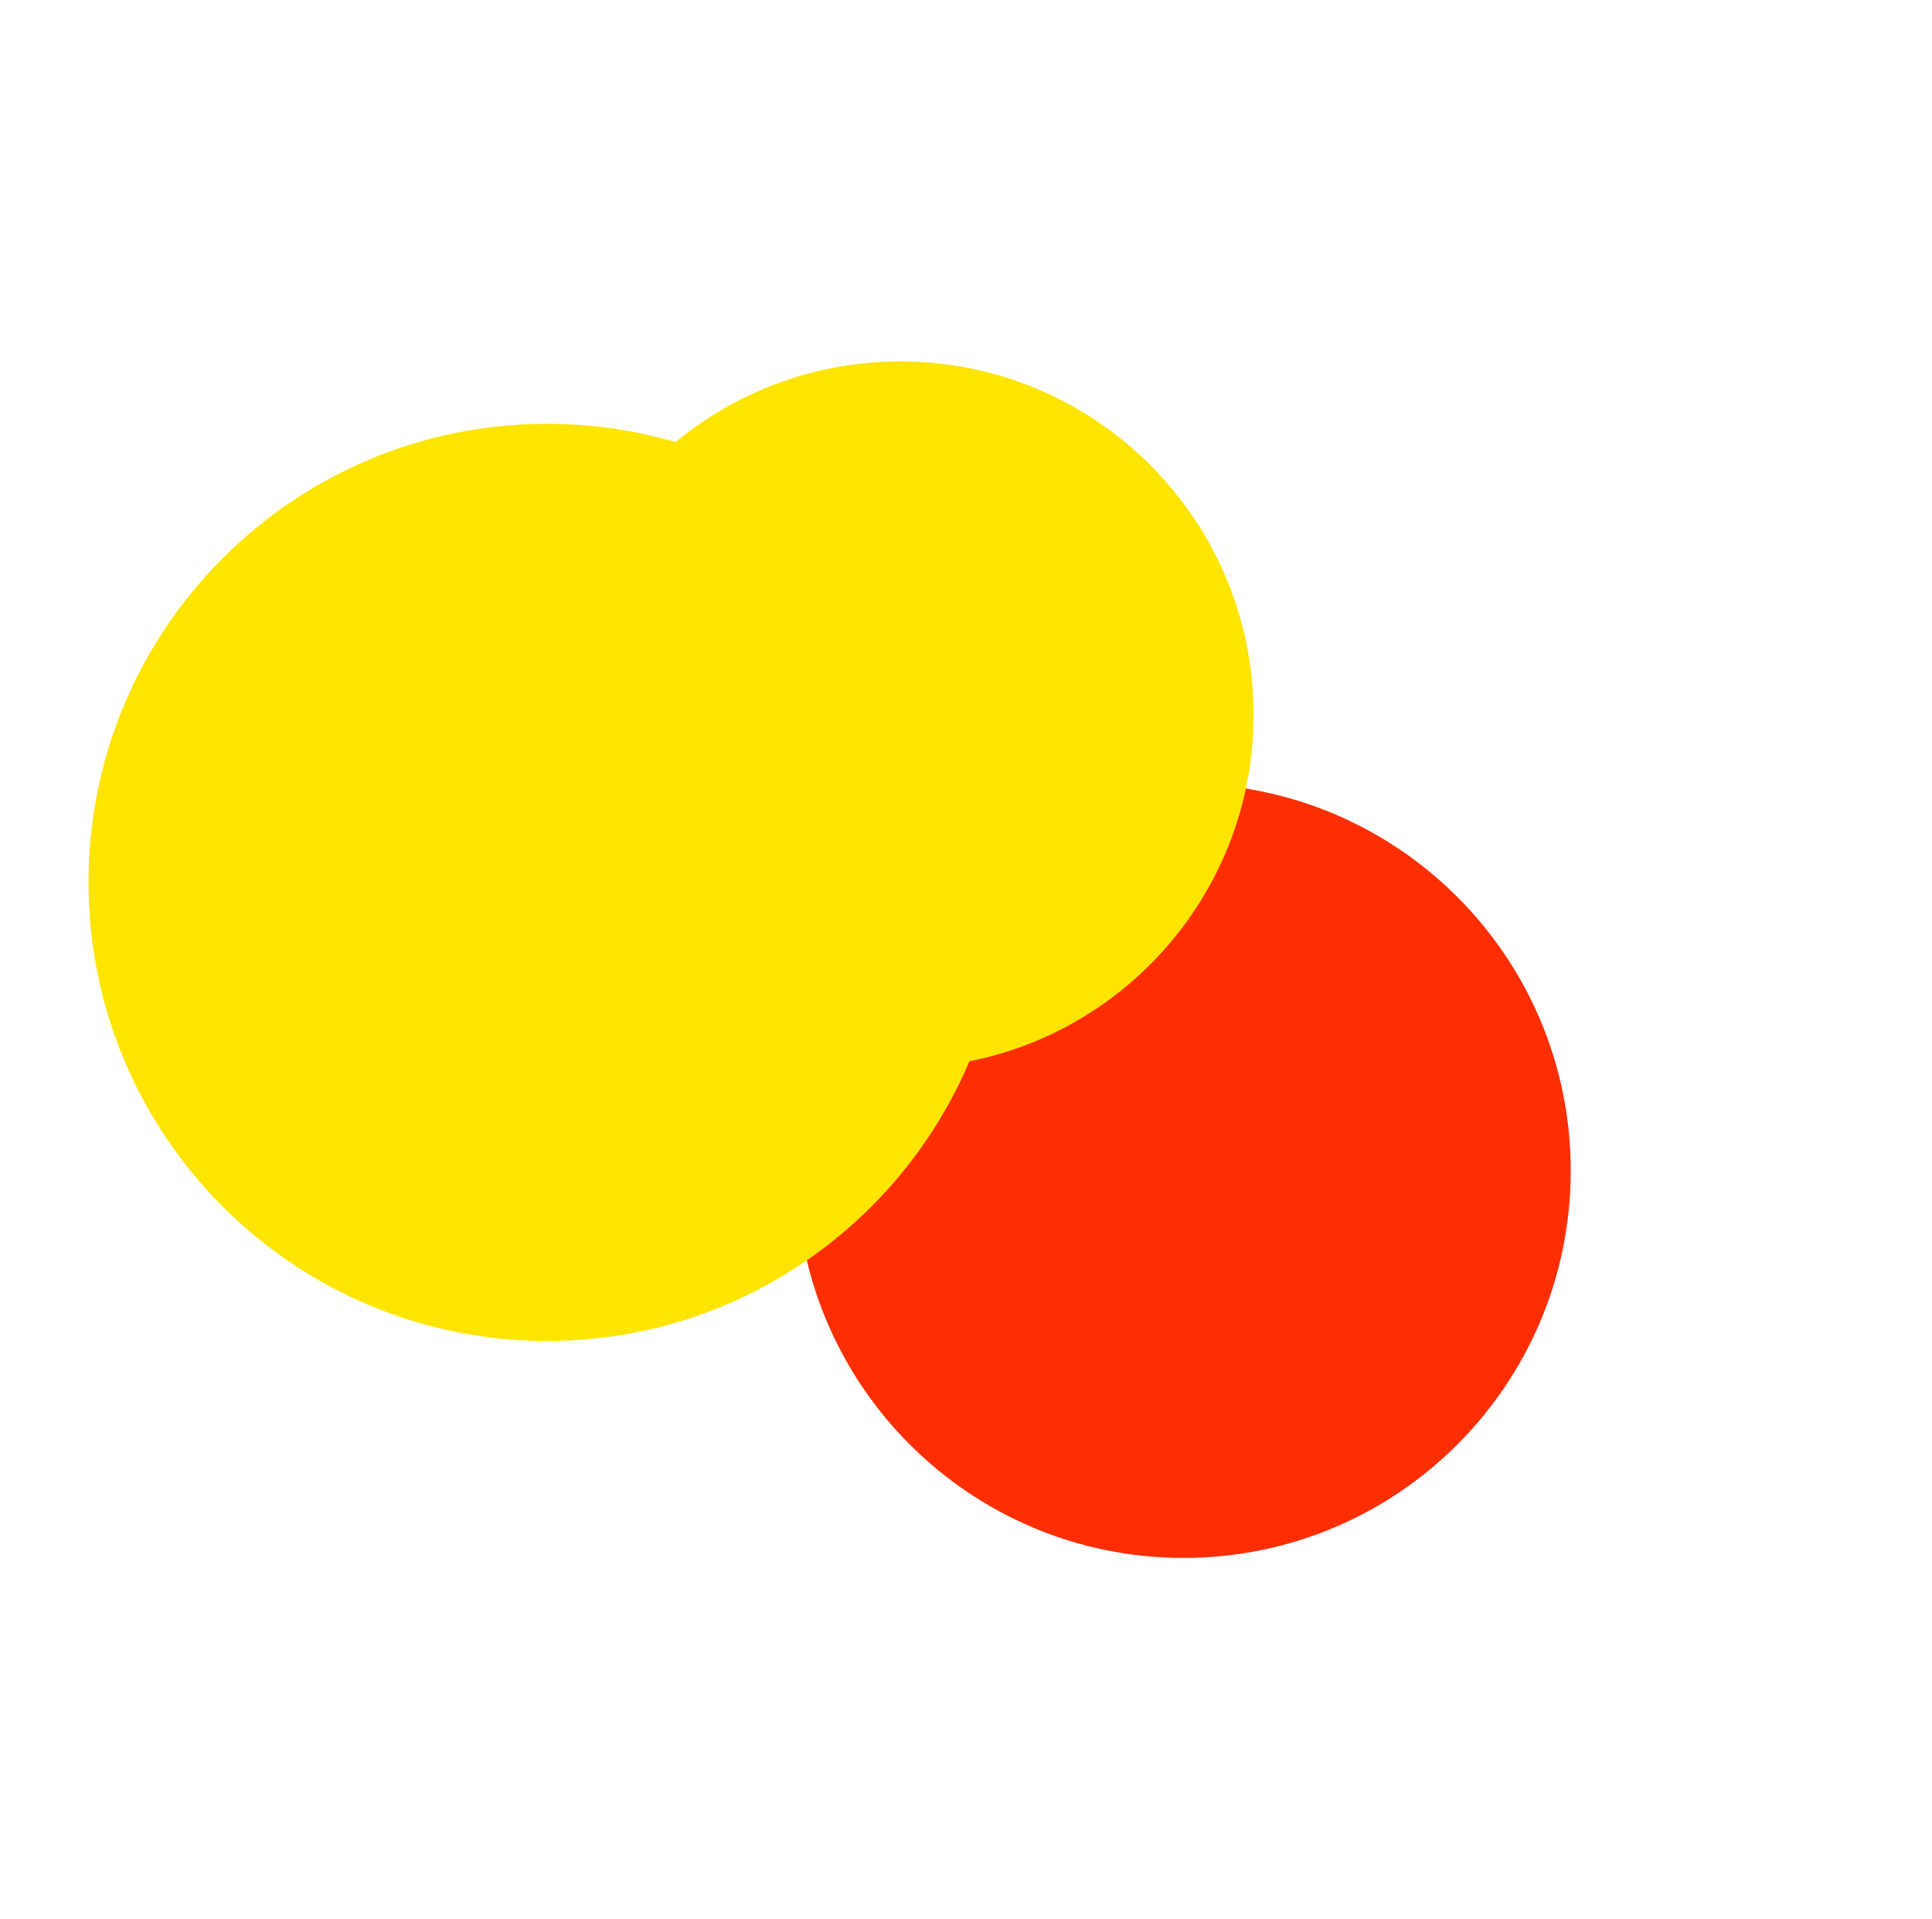 <svg width="1048" height="1041" viewBox="0 0 1048 1041" fill="none" xmlns="http://www.w3.org/2000/svg">
<g style="mix-blend-mode:multiply" filter="url(#filter0_f_361_2909)">
<path d="M852.032 635.016C852.032 751.005 758.005 845.032 642.016 845.032C526.027 845.032 432 751.005 432 635.016C432 519.027 526.027 425 642.016 425C758.005 425 852.032 519.027 852.032 635.016Z" fill="#FE2E00"/>
<path d="M545.491 478.625C545.491 616.003 434.124 727.37 296.745 727.37C159.367 727.37 48 616.003 48 478.625C48 341.247 159.367 229.879 296.745 229.879C434.124 229.879 545.491 341.247 545.491 478.625Z" fill="#FEE500"/>
<path d="M680.013 387.672C680.013 493.509 594.215 579.308 488.378 579.308C382.54 579.308 296.742 493.509 296.742 387.672C296.742 281.835 382.54 196.037 488.378 196.037C594.215 196.037 680.013 281.835 680.013 387.672Z" fill="#FEE500"/>
</g>
<defs>
<filter id="filter0_f_361_2909" x="-147.546" y="0.49" width="1195.13" height="1040.09" filterUnits="userSpaceOnUse" color-interpolation-filters="sRGB">
<feFlood flood-opacity="0" result="BackgroundImageFix"/>
<feBlend mode="normal" in="SourceGraphic" in2="BackgroundImageFix" result="shape"/>
<feGaussianBlur stdDeviation="97.773" result="effect1_foregroundBlur_361_2909"/>
</filter>
</defs>
</svg>
